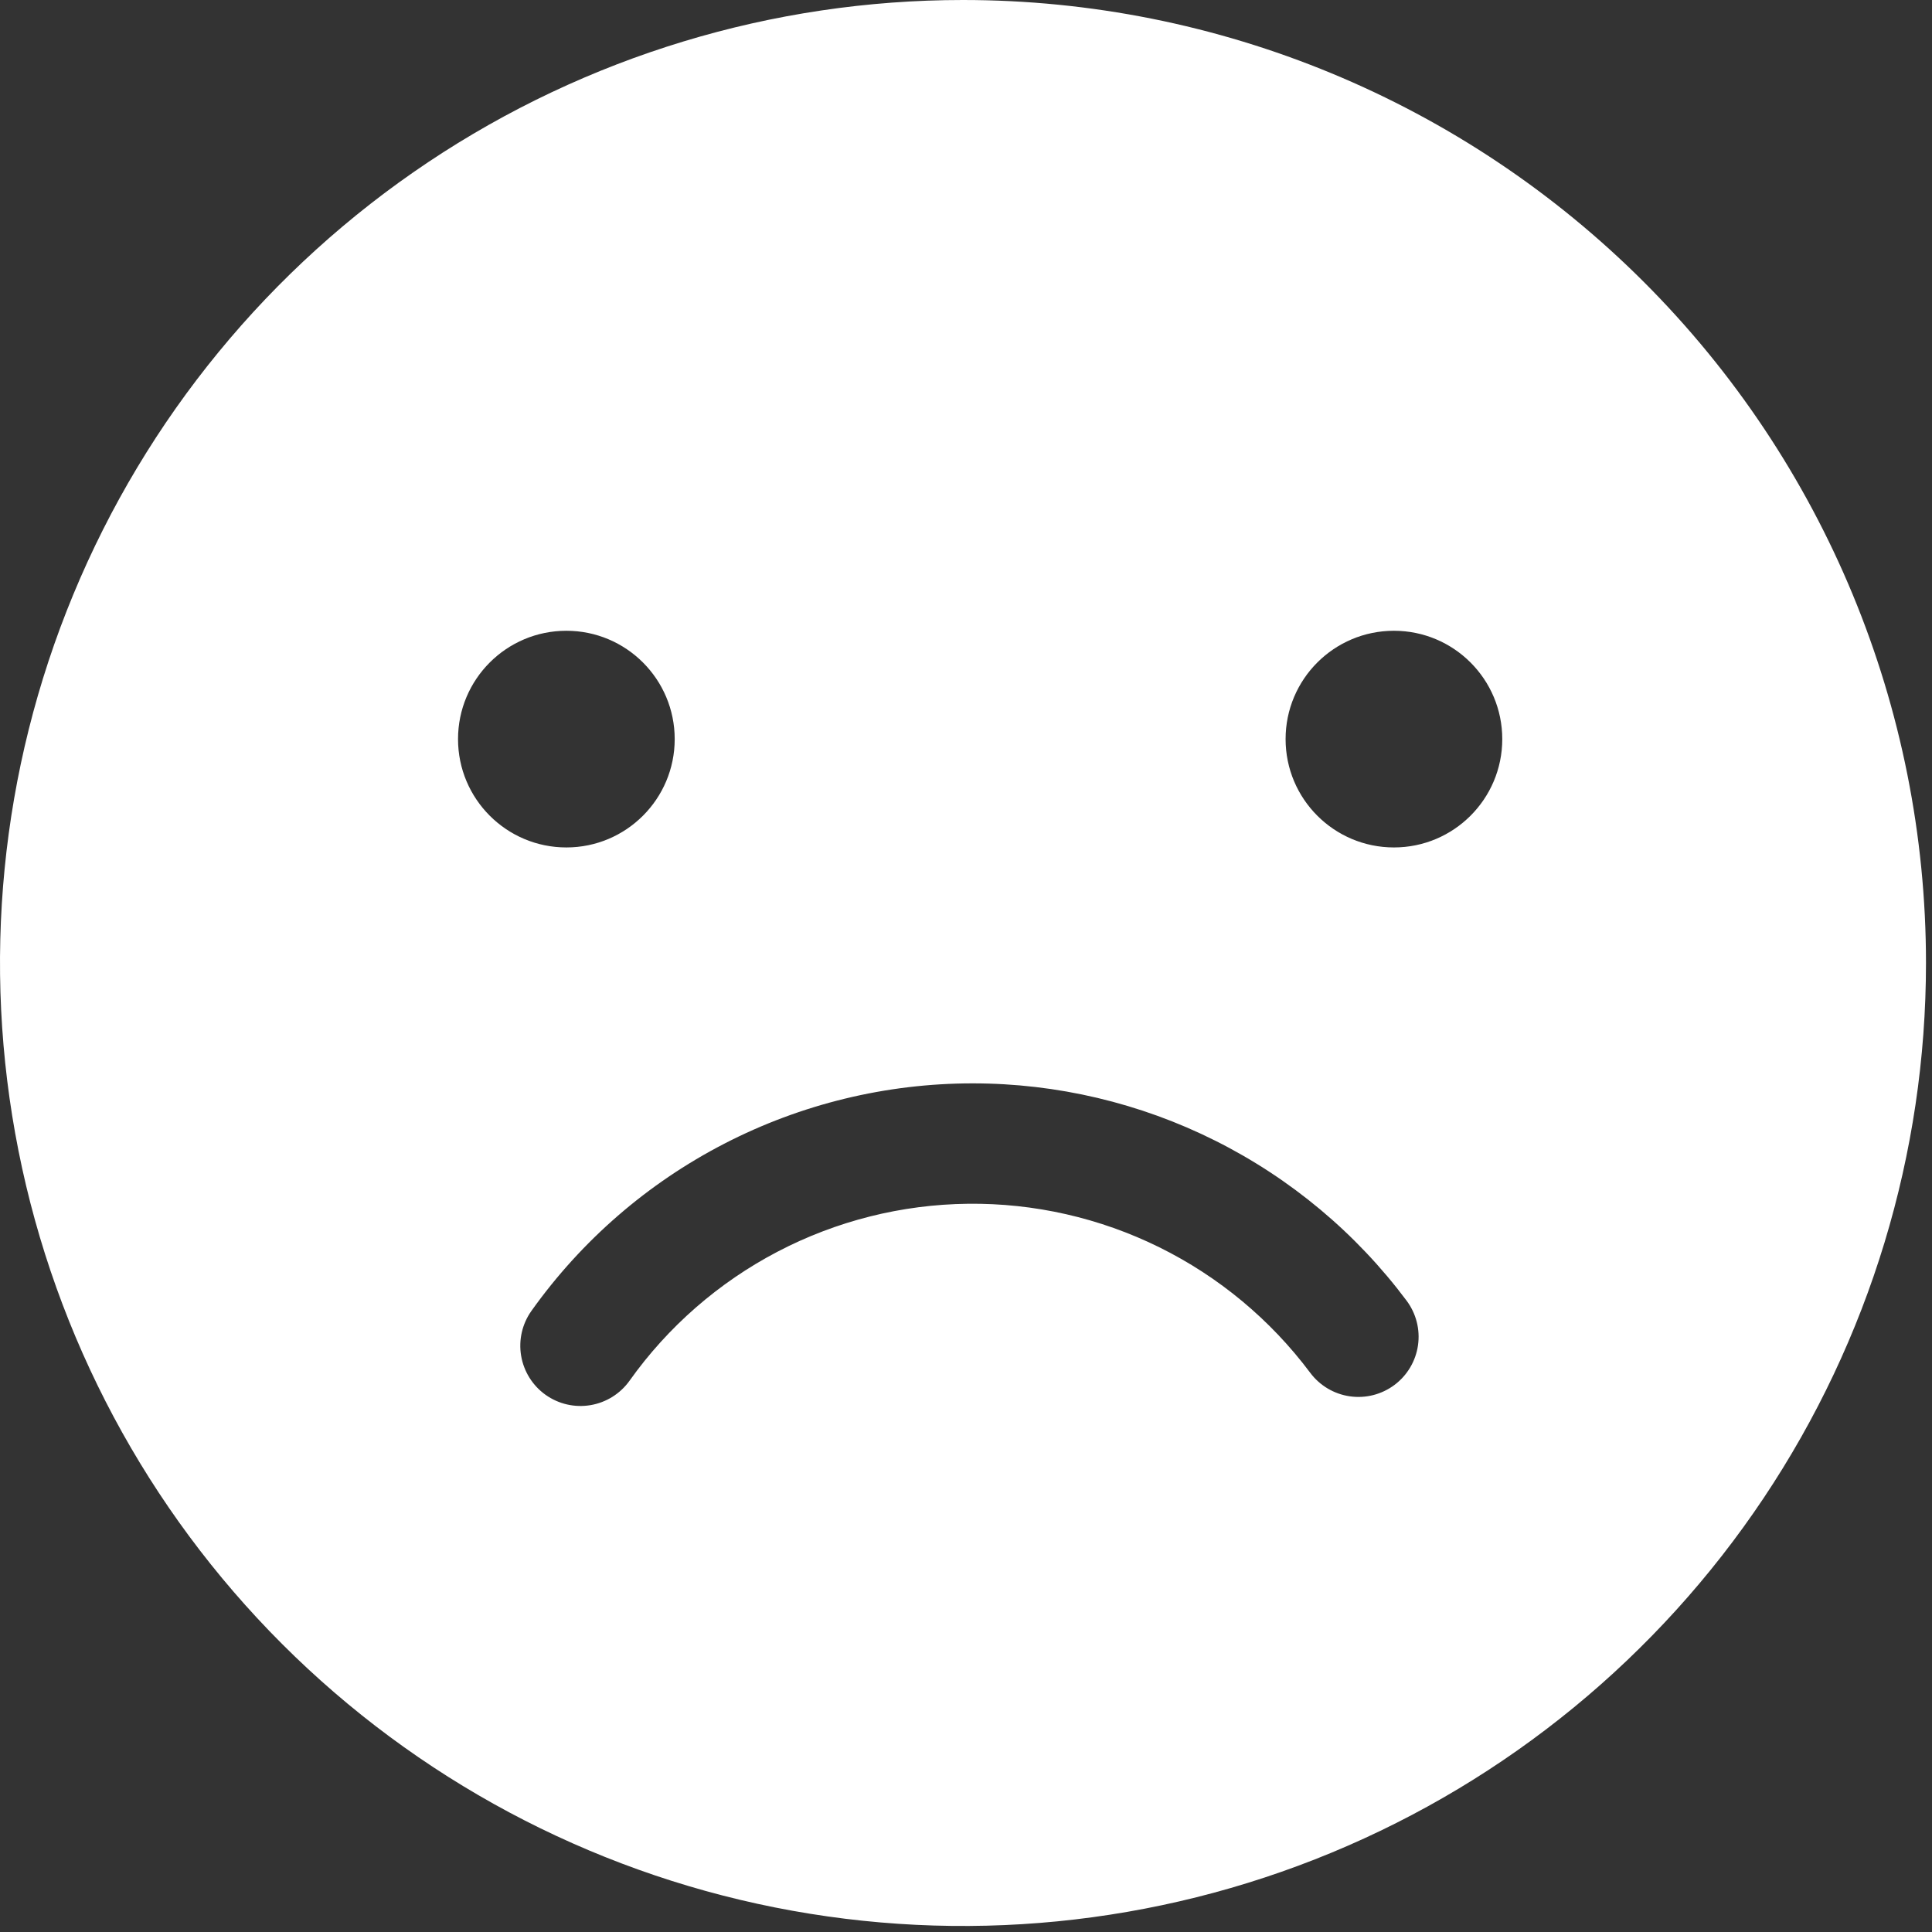 <svg width="107" height="107" viewBox="0 0 107 107" fill="none" xmlns="http://www.w3.org/2000/svg">
<rect x="0" y="0" width="107" height="107" fill="#333333" stroke="none"/>
<path fill-rule="evenodd" clip-rule="evenodd" d="M23.703 8.988C32.474 3.128 42.785 0 53.333 0C67.478 0 81.044 5.619 91.046 15.621C101.048 25.623 106.667 39.188 106.667 53.333C106.667 63.882 103.539 74.193 97.678 82.964C91.818 91.734 83.489 98.57 73.743 102.607C63.998 106.644 53.274 107.7 42.928 105.642C32.583 103.584 23.08 98.504 15.621 91.046C8.162 83.587 3.083 74.084 1.025 63.738C-1.033 53.392 0.023 42.669 4.06 32.923C8.096 23.178 14.932 14.849 23.703 8.988ZM83.2 40.934C83.2 44.247 80.514 46.934 77.2 46.934C73.886 46.934 71.2 44.247 71.2 40.934C71.2 37.62 73.886 34.934 77.2 34.934C80.514 34.934 83.2 37.62 83.2 40.934ZM31.367 46.934C34.68 46.934 37.367 44.247 37.367 40.934C37.367 37.62 34.68 34.934 31.367 34.934C28.053 34.934 25.367 37.62 25.367 40.934C25.367 44.247 28.053 46.934 31.367 46.934ZM40.122 63.337C44.372 61.145 49.084 60.001 53.867 60C58.532 59.999 63.134 61.086 67.306 63.175C71.478 65.264 75.106 68.297 77.9 72.033C78.43 72.741 78.658 73.63 78.533 74.505C78.408 75.38 77.94 76.17 77.233 76.7C76.526 77.23 75.637 77.458 74.762 77.333C73.887 77.208 73.097 76.741 72.567 76.033C70.367 73.09 67.503 70.707 64.208 69.079C60.913 67.452 57.281 66.626 53.606 66.668C49.932 66.71 46.319 67.62 43.063 69.322C39.806 71.025 36.998 73.473 34.867 76.467C34.354 77.187 33.576 77.674 32.704 77.821C31.832 77.968 30.937 77.763 30.216 77.25C29.496 76.737 29.009 75.959 28.862 75.087C28.715 74.215 28.92 73.32 29.433 72.6C32.207 68.704 35.871 65.528 40.122 63.337Z" fill="white"/>
</svg>
